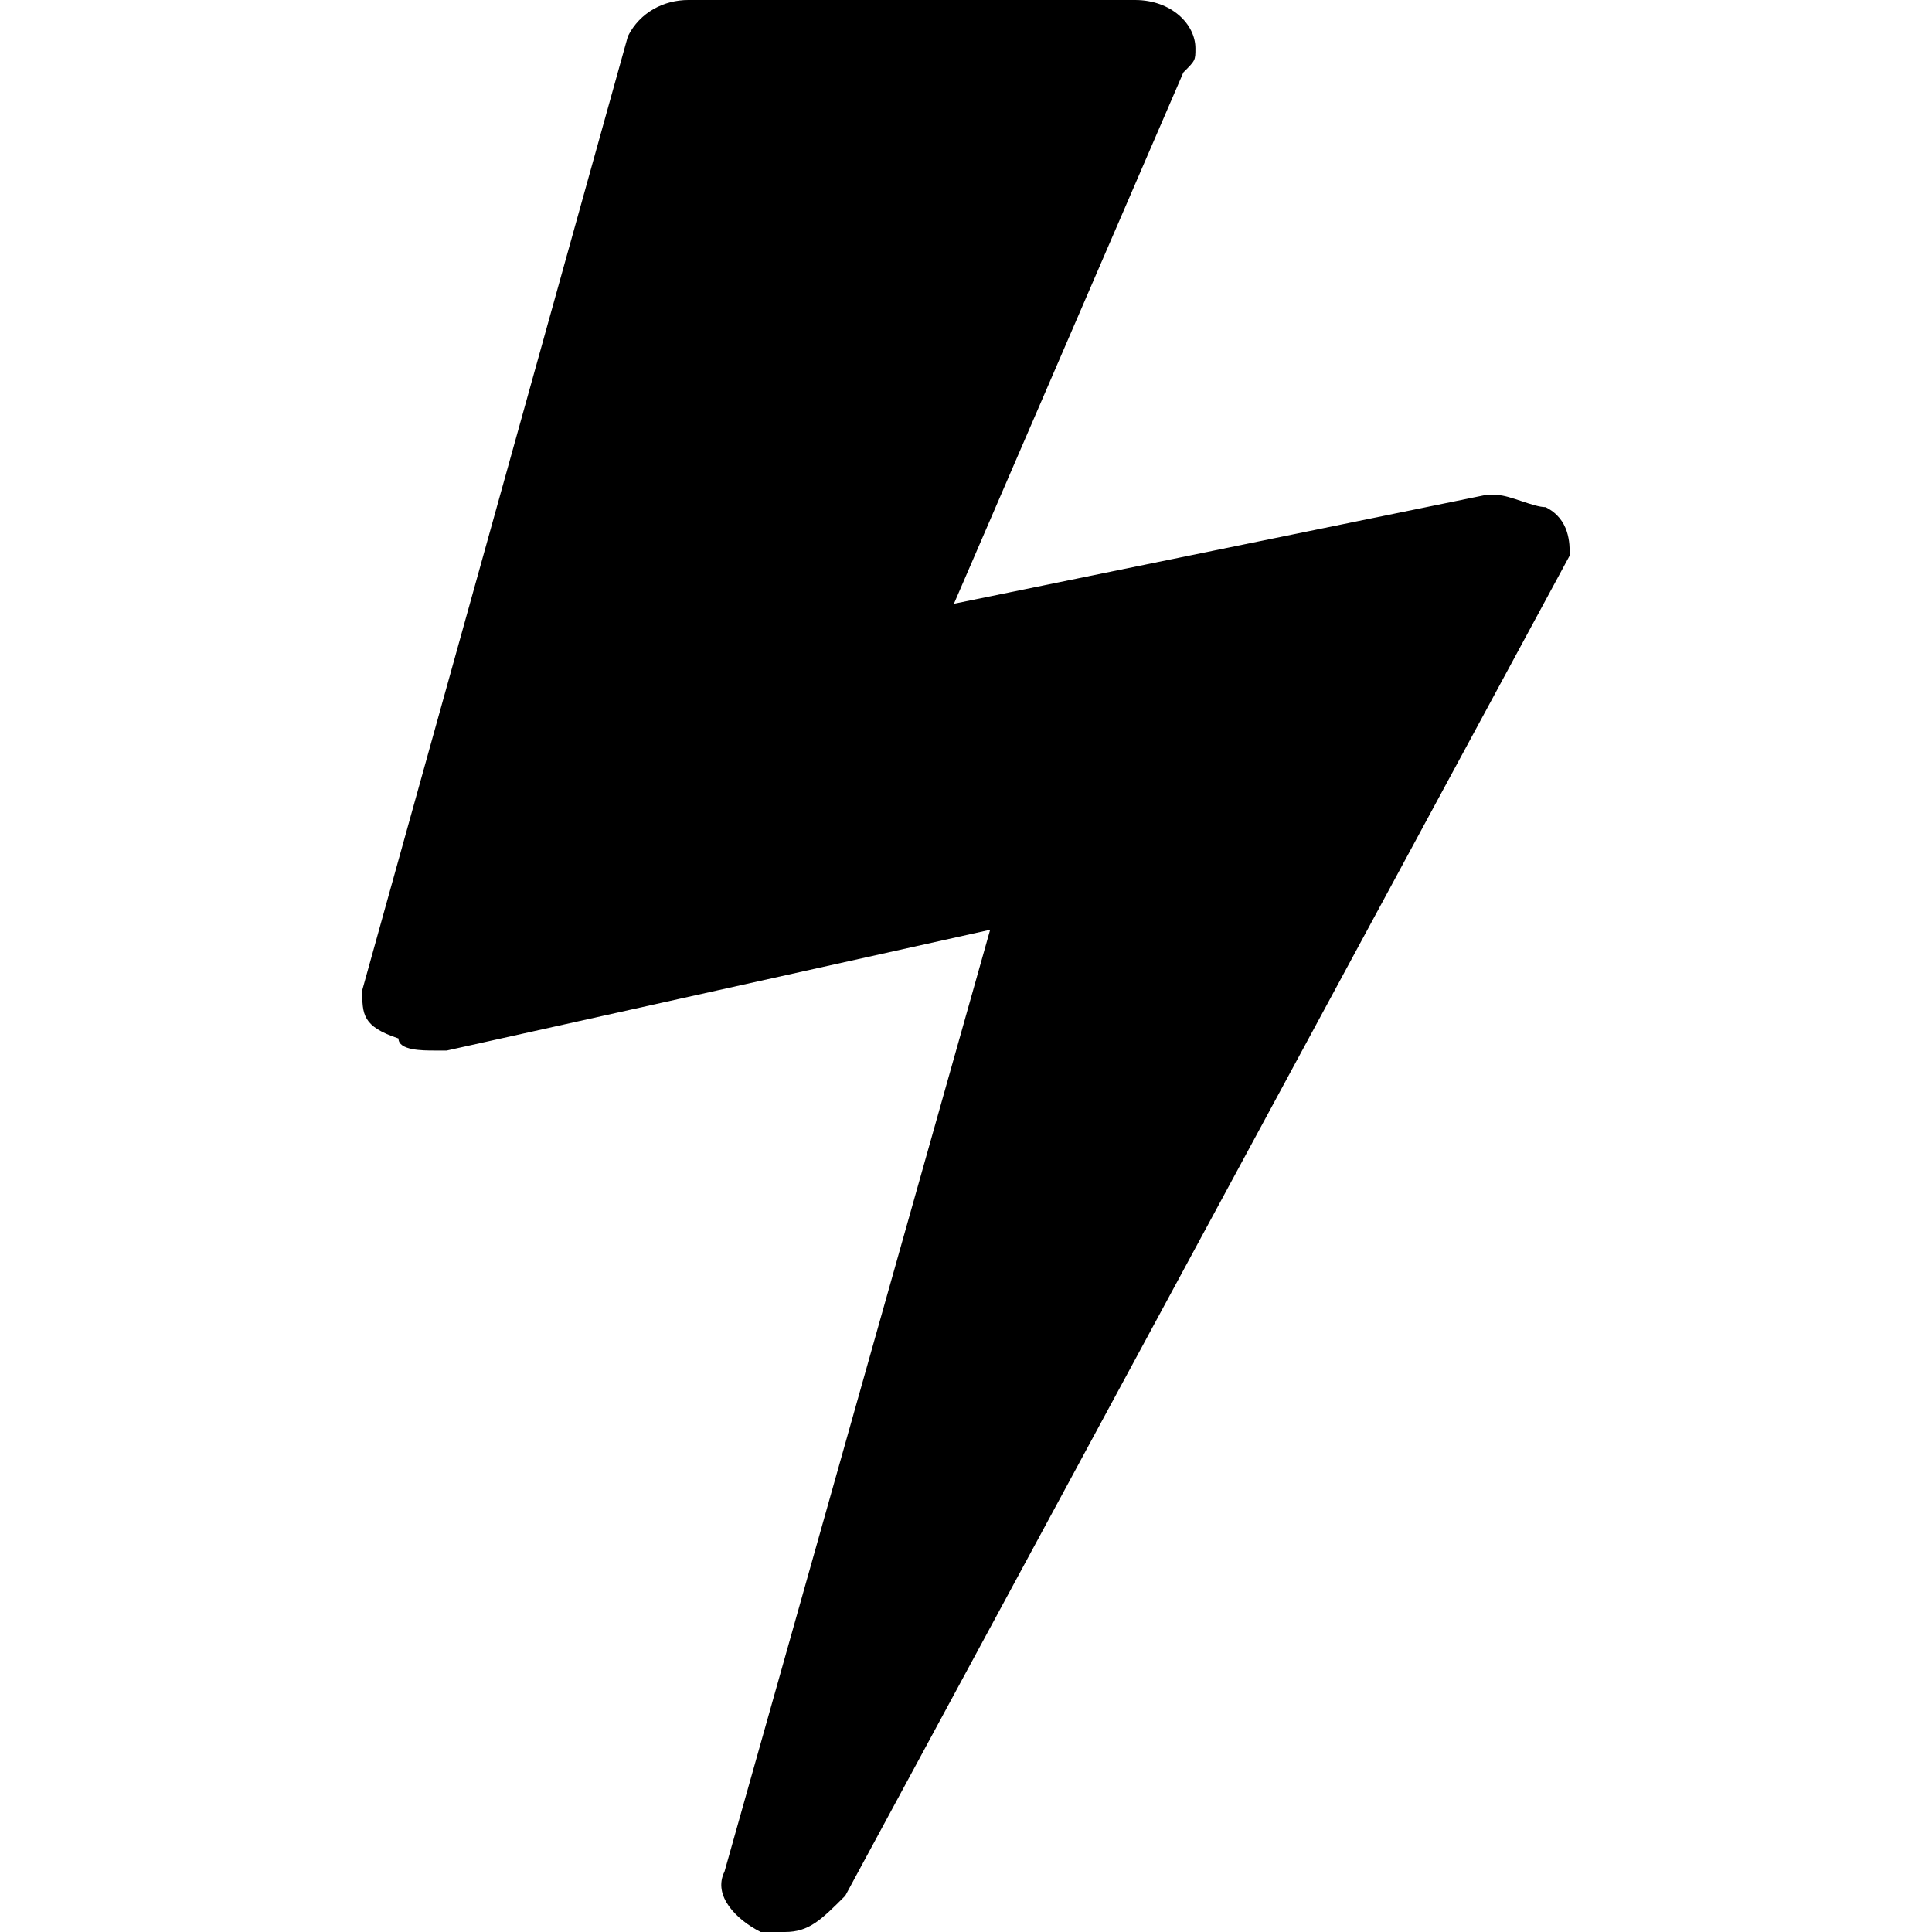 <svg xmlns="http://www.w3.org/2000/svg" viewBox="0 0 16 16"><path d="M13 4.6L7 15.7c-.2.2-.3.3-.5.3h-.2c-.2-.1-.4-.3-.3-.5l2.2-7.8-4.5 1h-.1c-.1 0-.3 0-.3-.1-.3-.1-.3-.2-.3-.4L5.2.3c.1-.2.3-.3.5-.3h3.7c.3 0 .5.2.5.4 0 .1 0 .1-.1.2L7.9 5l4.4-.9h.1c.1 0 .3.1.4.1.2.1.2.3.2.4z" class="icon-color"/></svg>